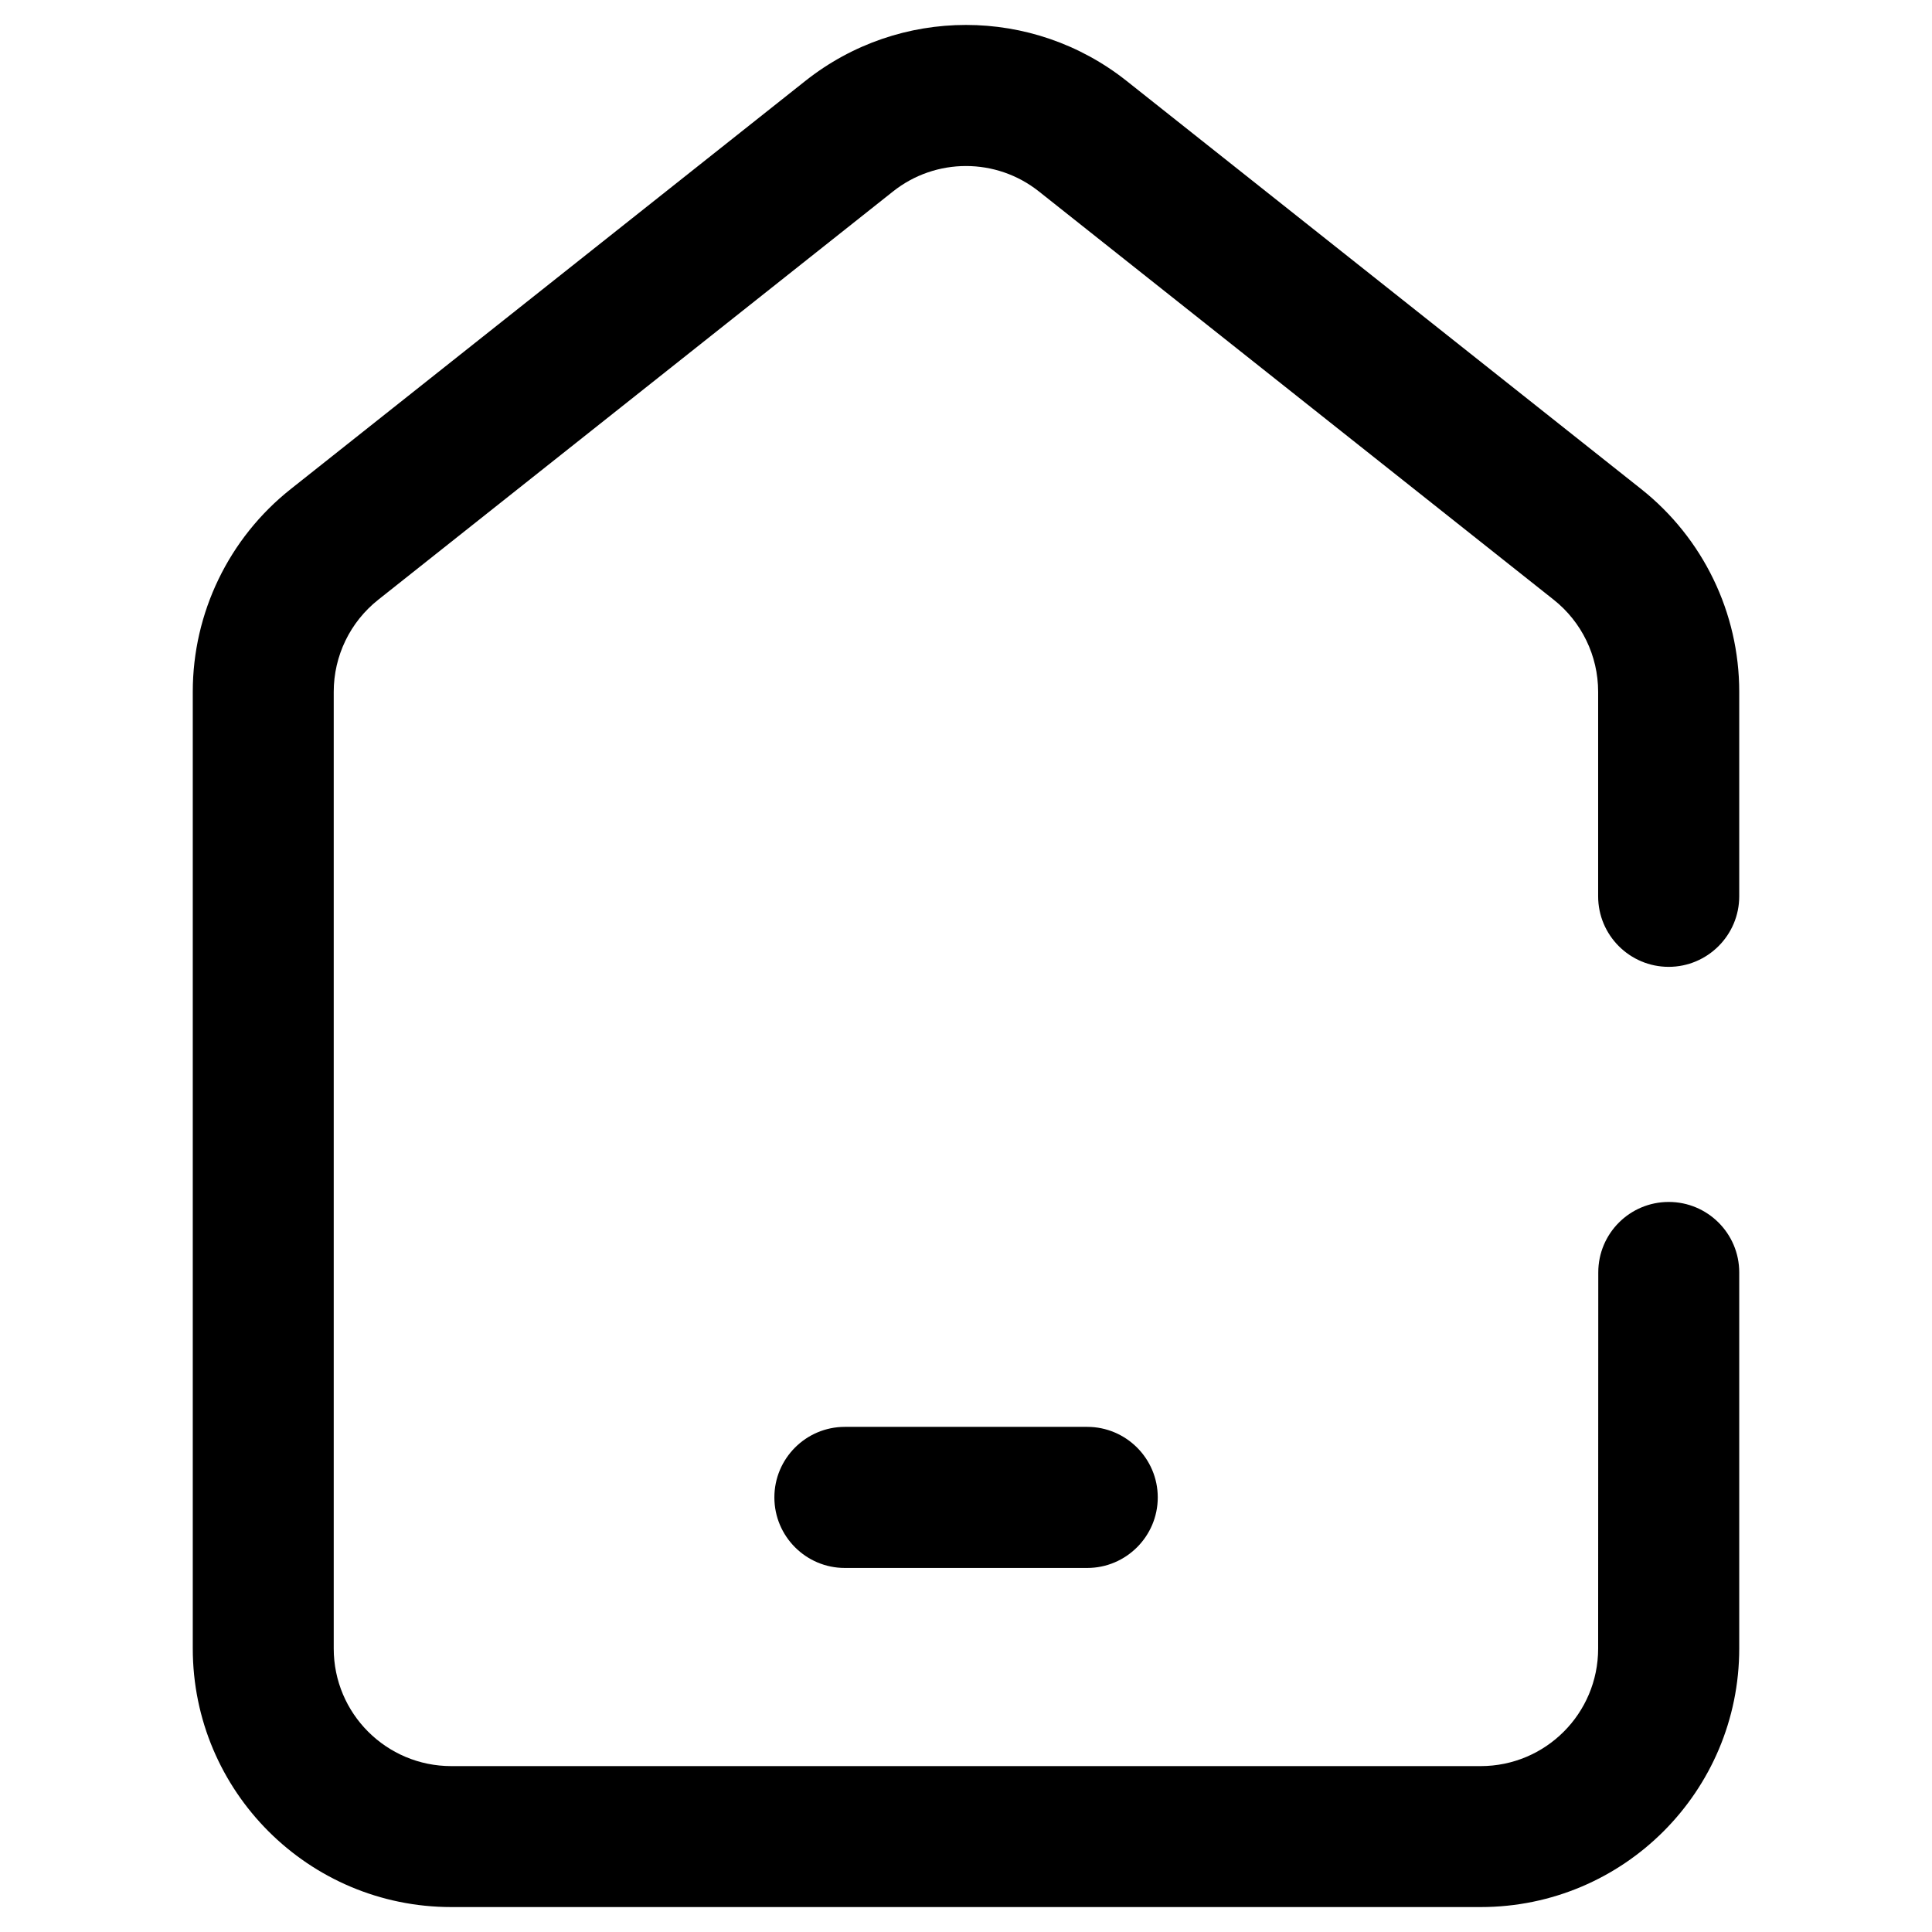 <?xml version="1.0" encoding="utf-8"?>
<svg xmlns="http://www.w3.org/2000/svg" viewBox="0 0 500 500">
  <path d="M 218.647 405.787 C 208.579 405.787 200.407 397.598 200.407 387.53 C 200.407 377.462 208.579 369.273 218.647 369.273 L 281.371 369.273 C 291.422 369.273 299.628 377.462 299.628 387.53 C 299.628 397.598 291.422 405.787 281.371 405.787 L 218.647 405.787 Z M 413.632 329.303 C 413.632 319.218 421.787 311.063 431.872 311.063 C 441.923 311.063 450.112 319.218 450.112 329.303 L 450.112 426.611 C 450.112 463.594 420.176 493.546 383.193 493.546 L 116.809 493.546 C 79.859 493.546 49.889 463.611 49.889 426.611 L 49.889 179.02 C 49.889 158.599 59.219 139.268 75.227 126.582 L 208.411 20.952 C 232.776 1.621 267.225 1.621 291.573 20.952 L 424.757 126.582 C 440.765 139.285 450.112 158.599 450.112 179.02 L 450.112 231.961 C 450.112 242.029 441.906 250.218 431.855 250.218 C 421.77 250.218 413.598 242.029 413.598 231.961 L 413.598 179.02 C 413.598 169.724 409.336 160.931 402.07 155.192 L 268.887 49.562 C 257.829 40.769 242.156 40.769 231.098 49.562 L 97.914 155.192 C 90.615 160.965 86.369 169.741 86.369 179.037 L 86.369 426.644 C 86.369 443.475 99.995 457.067 116.809 457.067 L 383.176 457.067 C 399.99 457.067 413.598 443.475 413.598 426.644 L 413.632 329.303 Z" fill-rule="evenodd" style=""/>
</svg>